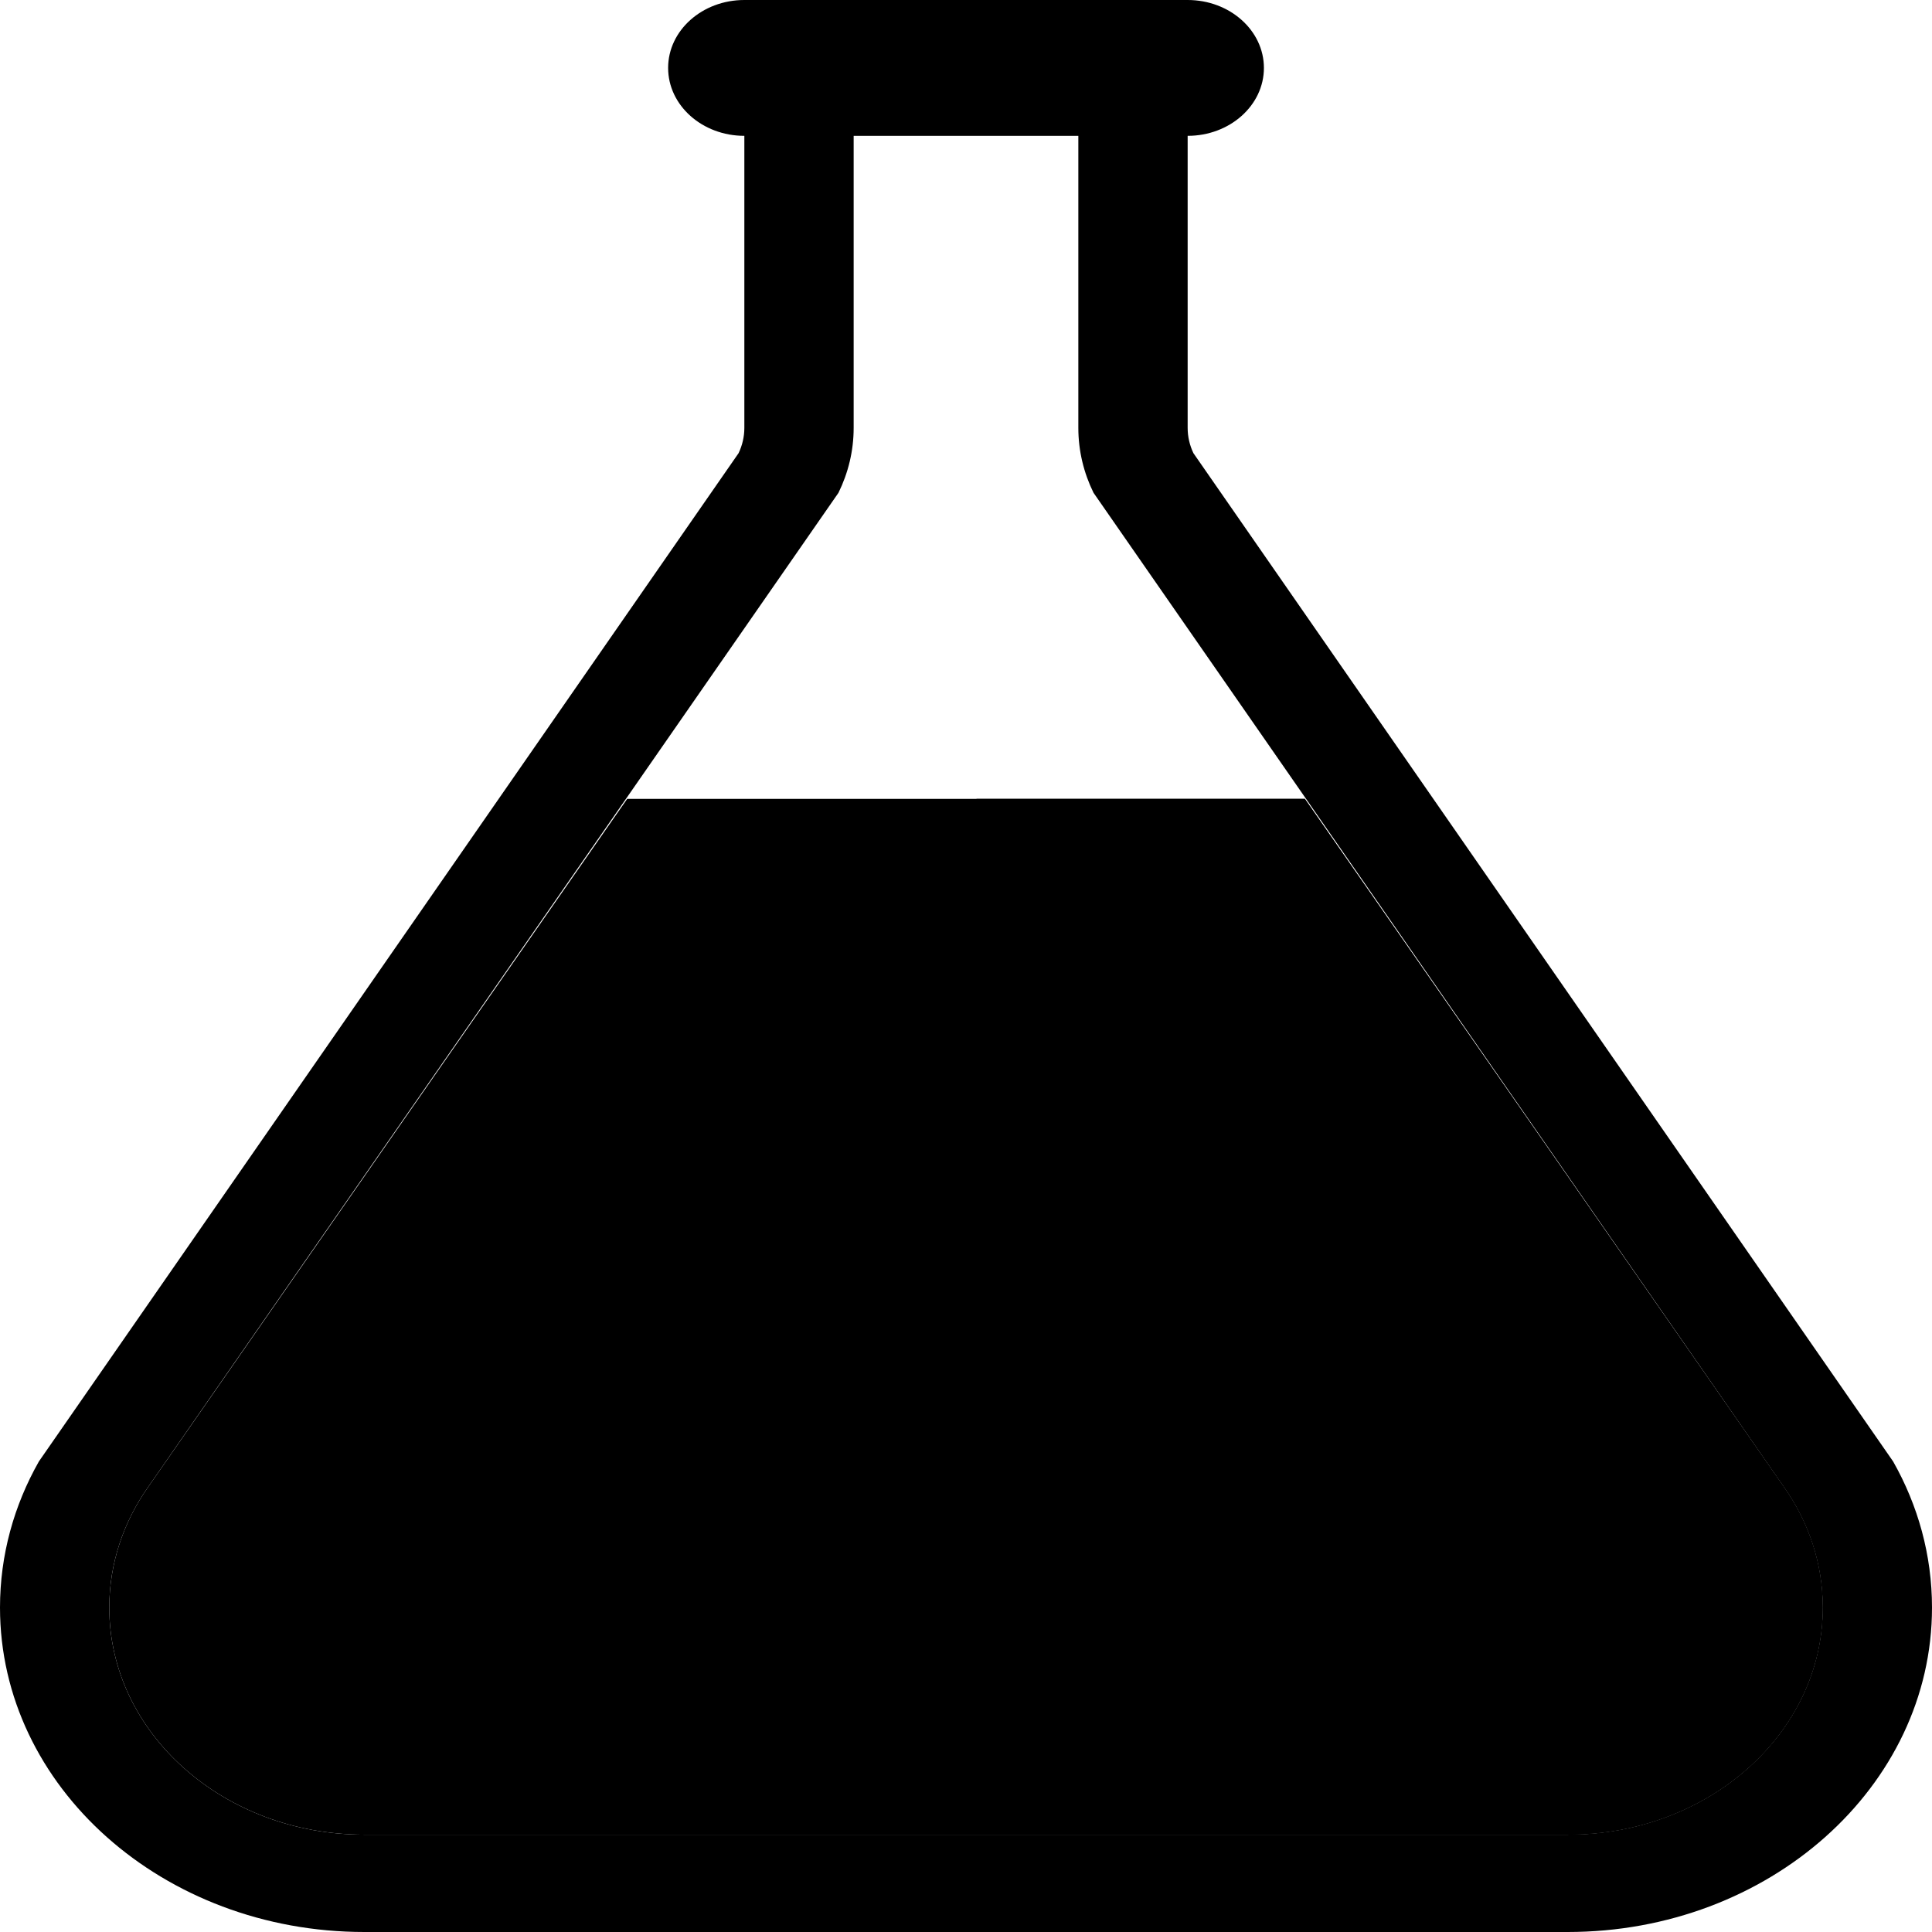 <?xml version="1.0" encoding="utf-8"?>
<!-- Generator: Adobe Illustrator 16.0.0, SVG Export Plug-In . SVG Version: 6.00 Build 0)  -->
<!DOCTYPE svg PUBLIC "-//W3C//DTD SVG 1.1//EN" "http://www.w3.org/Graphics/SVG/1.1/DTD/svg11.dtd">
<svg version="1.1" id="Layer_1" xmlns="http://www.w3.org/2000/svg" xmlns:xlink="http://www.w3.org/1999/xlink" x="0px" y="0px"
	 width="55px" height="55px" viewBox="0 0 55 55" enable-background="new 0 0 55 55" xml:space="preserve">
<path class="liquid" d="M17.855,22.742L4.203,42.352c-0.691,0.99-1.092,2.16-1.092,3.412c0,3.57,3.251,6.465,7.261,6.465h34.256
	c4.01,0,7.261-2.895,7.261-6.465c0-1.252-0.399-2.422-1.092-3.412l-13.651-19.61H17.855z"/>
<g>
	<path class="bubbles" d="M44.628,52.229c4.01,0,7.261-2.893,7.261-6.465c0-1.252-0.399-2.422-1.092-3.412L37.146,22.742h-9.348
		L44.628,52.229z"/>
	<path class="bubbles" d="M17.172,41.674c0,0.967-0.783,1.75-1.75,1.75l0,0c-0.966,0-1.75-0.783-1.75-1.75l0,0
		c0-0.967,0.784-1.75,1.75-1.75l0,0C16.389,39.924,17.172,40.707,17.172,41.674L17.172,41.674z"/>
	<path class="bubbles" d="M27.138,33.217c0,1.52-1.231,2.75-2.75,2.75l0,0c-1.518,0-2.75-1.23-2.75-2.75l0,0
		c0-1.518,1.231-2.75,2.75-2.75l0,0C25.907,30.467,27.138,31.699,27.138,33.217L27.138,33.217z"/>
	<path class="bubbles" d="M29.81,45.522c0,1.16-0.94,2.101-2.1,2.101l0,0c-1.16,0-2.101-0.94-2.101-2.101l0,0
		c0-1.159,0.94-2.1,2.101-2.1l0,0C28.869,43.423,29.81,44.363,29.81,45.522L29.81,45.522z"/>
</g>
<path class="outline" d="M30.698,3.867v8.314c0,0.656,0.155,1.282,0.432,1.847l19.667,28.324c0.692,0.99,1.092,2.16,1.092,3.412
	c0,3.57-3.251,6.465-7.261,6.465H10.372c-4.01,0-7.261-2.895-7.261-6.465c0-1.252,0.401-2.422,1.092-3.412l19.667-28.324
	c0.277-0.565,0.432-1.191,0.432-1.847V3.867H30.698z M21.19,0c-1.198,0-2.17,0.866-2.17,1.933l0,0c0,1.068,0.972,1.934,2.17,1.934
	v8.314c0,0.254-0.059,0.499-0.164,0.719L1.107,41.605C0.399,42.854,0,44.268,0,45.764C0,50.865,4.643,55,10.372,55h34.256
	C50.356,55,55,50.865,55,45.764c0-1.496-0.399-2.909-1.106-4.158l-19.92-28.706c-0.105-0.22-0.164-0.464-0.164-0.719V3.867
	c1.198,0,2.171-0.865,2.171-1.934l0,0C35.98,0.866,35.008,0,33.81,0H21.19z"/>
</svg>
